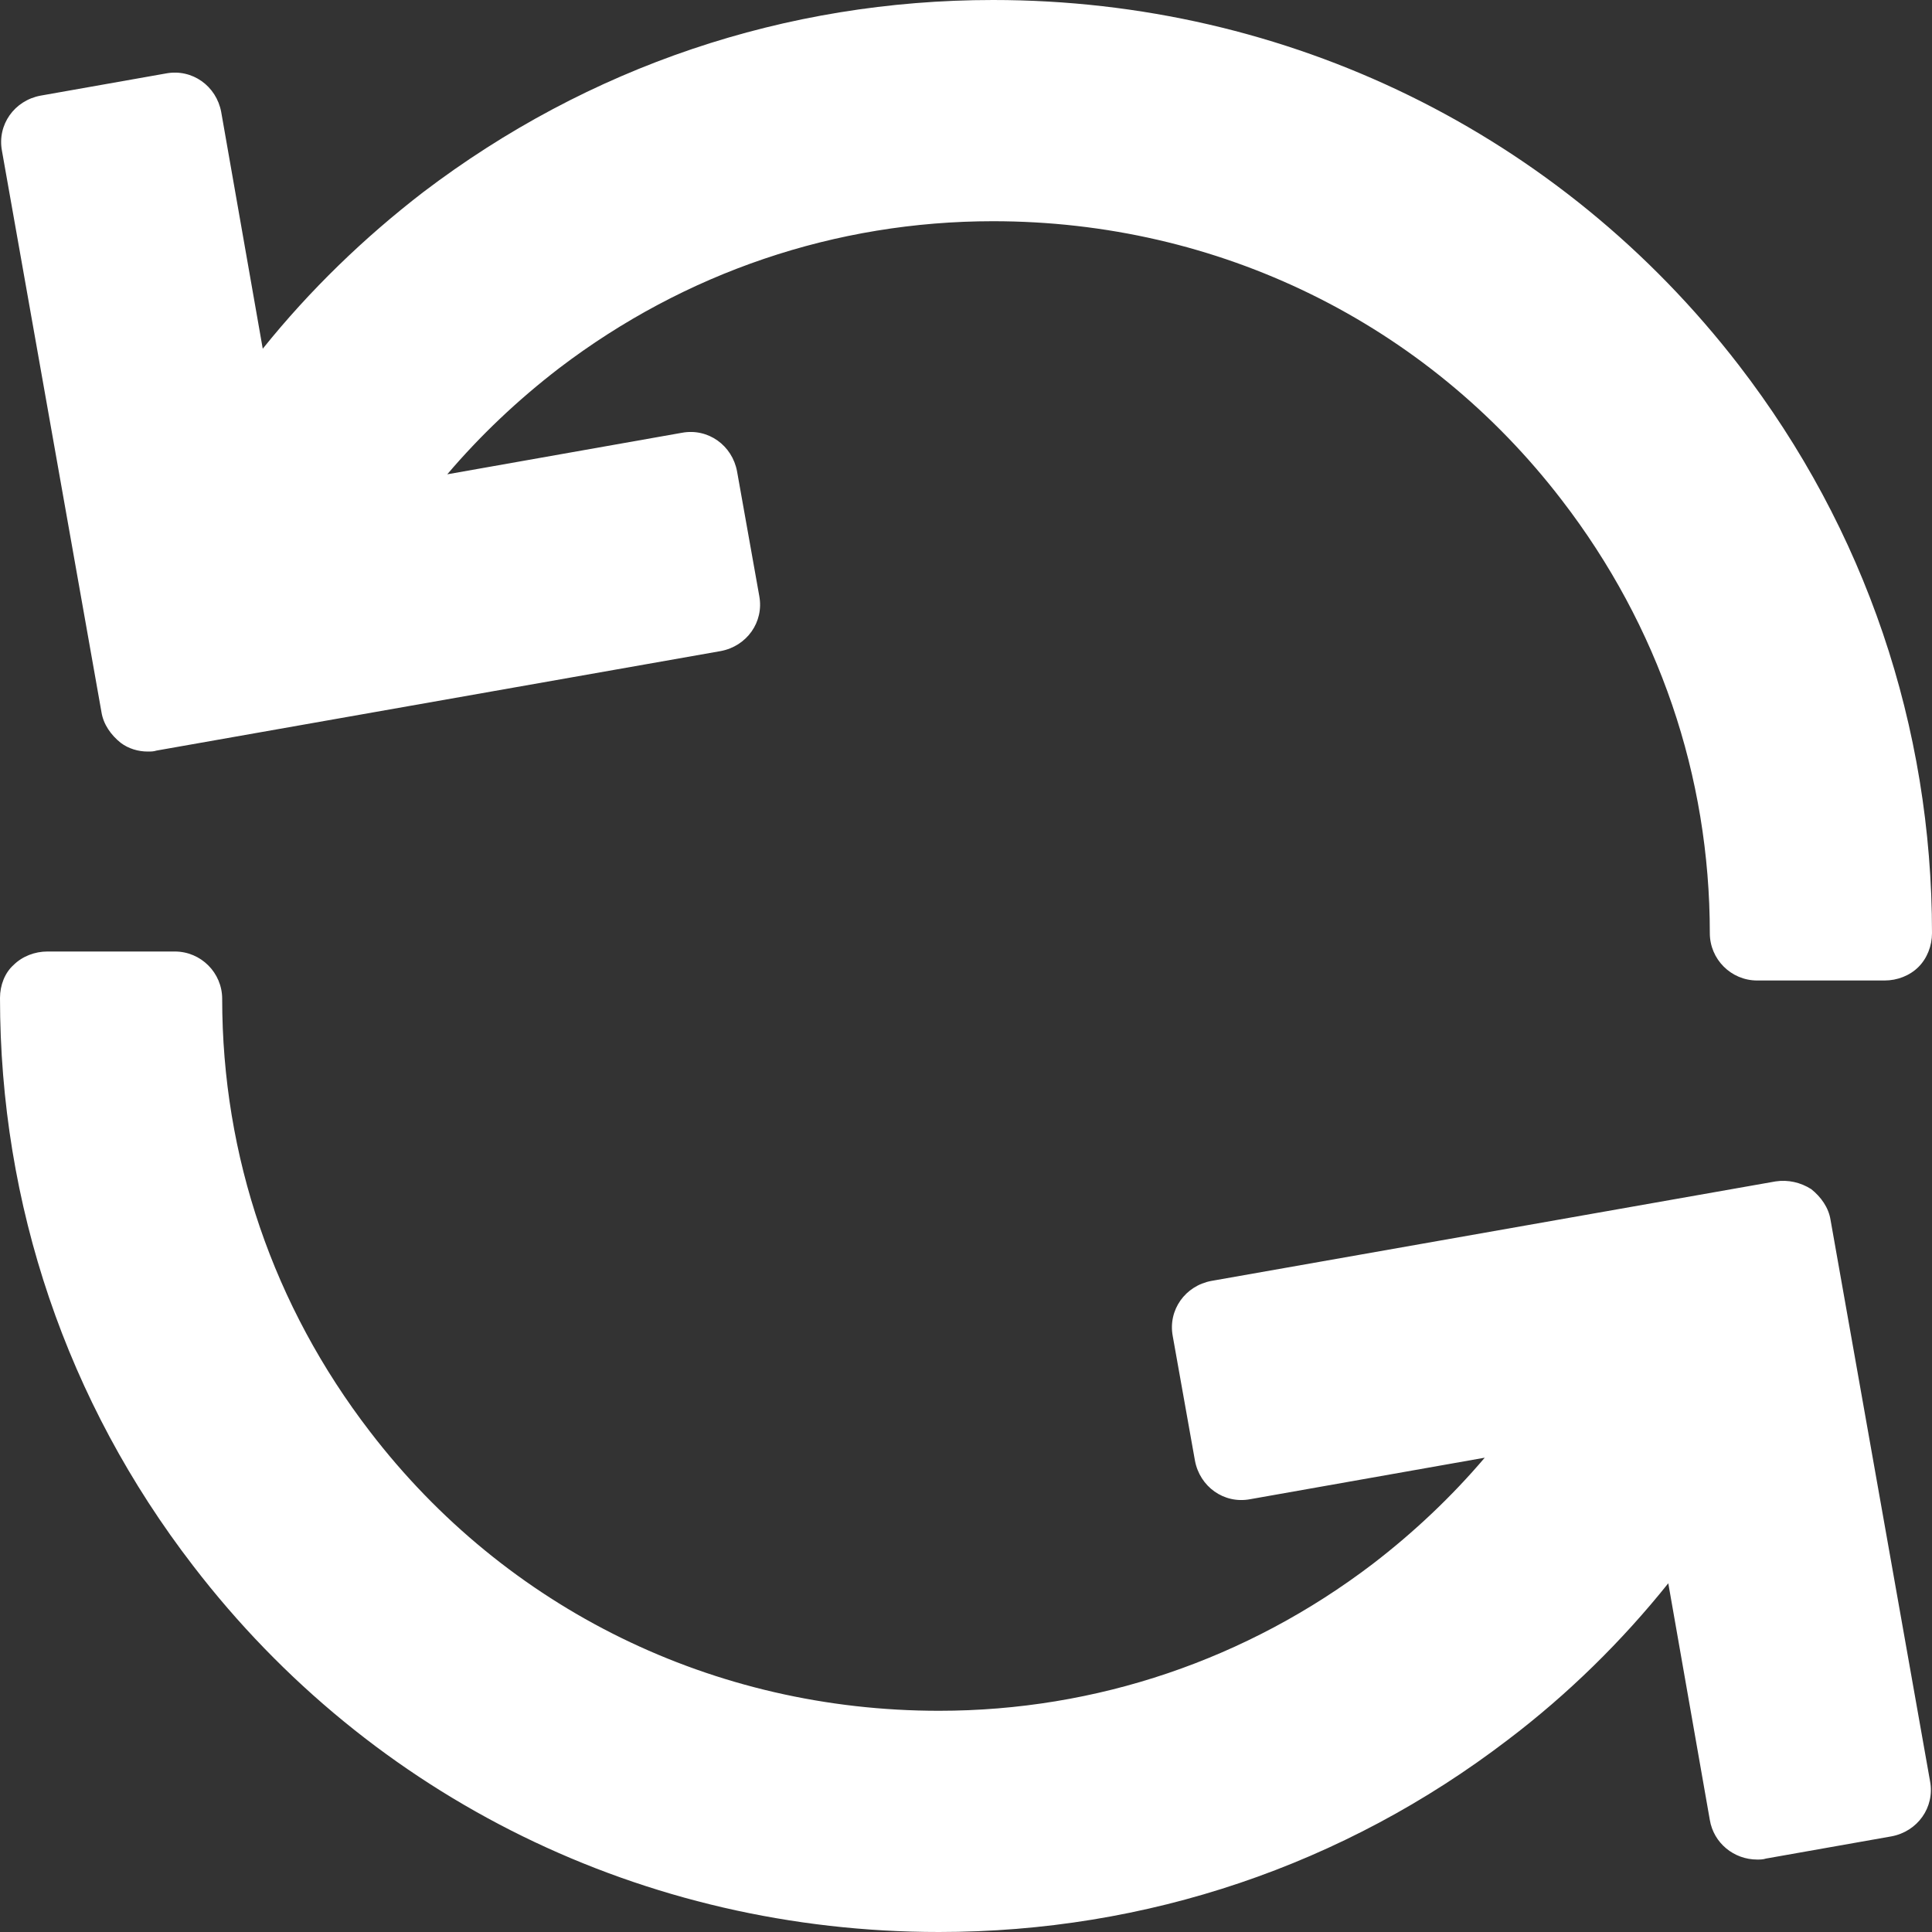 <?xml version="1.0" encoding="utf-8"?>
<!-- Generator: Adobe Illustrator 22.1.0, SVG Export Plug-In . SVG Version: 6.00 Build 0)  -->
<svg version="1.1" id="Layer_1" xmlns="http://www.w3.org/2000/svg" xmlns:xlink="http://www.w3.org/1999/xlink" x="0px" y="0px"
	 viewBox="0 0 200 200" style="enable-background:new 0 0 200 200;" xml:space="preserve">
<rect x="0" y="0" width="200" height="200" fill="#333333" stroke="none"/>
<style type="text/css">
	.st0{fill:#FFFFFF;}
</style>
<g>
	<path class="st0" d="M10.5,73.7c0.2,1.3,1,2.4,2,3.2c0.8,0.6,1.8,0.9,2.8,0.9c0.3,0,0.6,0,0.9-0.1l58.4-10.3c2.7-0.5,4.5-3,4-5.7
		l-2.3-12.9c-0.5-2.7-3-4.5-5.7-4l-24.3,4.3c3.4-4,7.3-7.7,11.6-11c13-9.9,28.6-15.2,44.9-15.2c23.3,0,44.8,10.5,58.9,28.9
		c10,13,15.3,28.5,15.3,44.8c0,2.7,2.2,4.9,4.9,4.9l13.2,0c0,0,0,0,0,0c1.3,0,2.6-0.5,3.5-1.4c0.9-0.9,1.4-2.2,1.4-3.5
		c0-21.4-6.9-41.8-20-58.8C161.5,13.8,133.3,0,102.8,0C81.3,0,60.9,6.9,43.8,19.9C37.7,24.6,32.1,30,27.2,36.1l-4.3-24.5
		c-0.5-2.7-3-4.5-5.7-4l-13,2.3c-2.7,0.5-4.5,3-4,5.7L10.5,73.7z"/>
	<path class="st0" d="M189.5,126.3c-0.2-1.3-1-2.4-2-3.2c-1.1-0.7-2.4-1-3.7-0.8l-58.4,10.3c-2.7,0.5-4.5,3-4,5.7l2.3,12.9
		c0.5,2.7,3,4.5,5.7,4l24.3-4.3c-3.4,4-7.3,7.7-11.6,11c-13,9.9-28.6,15.2-44.9,15.2c-23.3,0-44.8-10.5-58.9-28.9
		c-10-13-15.3-28.5-15.3-44.8c0-2.7-2.2-4.9-4.9-4.9l-13.2,0c0,0,0,0,0,0c-1.3,0-2.6,0.5-3.5,1.4C0.5,100.7,0,102,0,103.3
		c0,21.4,6.9,41.8,20,58.8C38.5,186.2,66.7,200,97.2,200c21.5,0,41.9-6.9,58.9-19.9c6.2-4.7,11.8-10.2,16.6-16.2l4.3,24.5
		c0.4,2.4,2.5,4.1,4.9,4.1c0.3,0,0.6,0,0.9-0.1l13-2.3c2.7-0.5,4.5-3,4-5.7L189.5,126.3z"/>
</g>
</svg>
